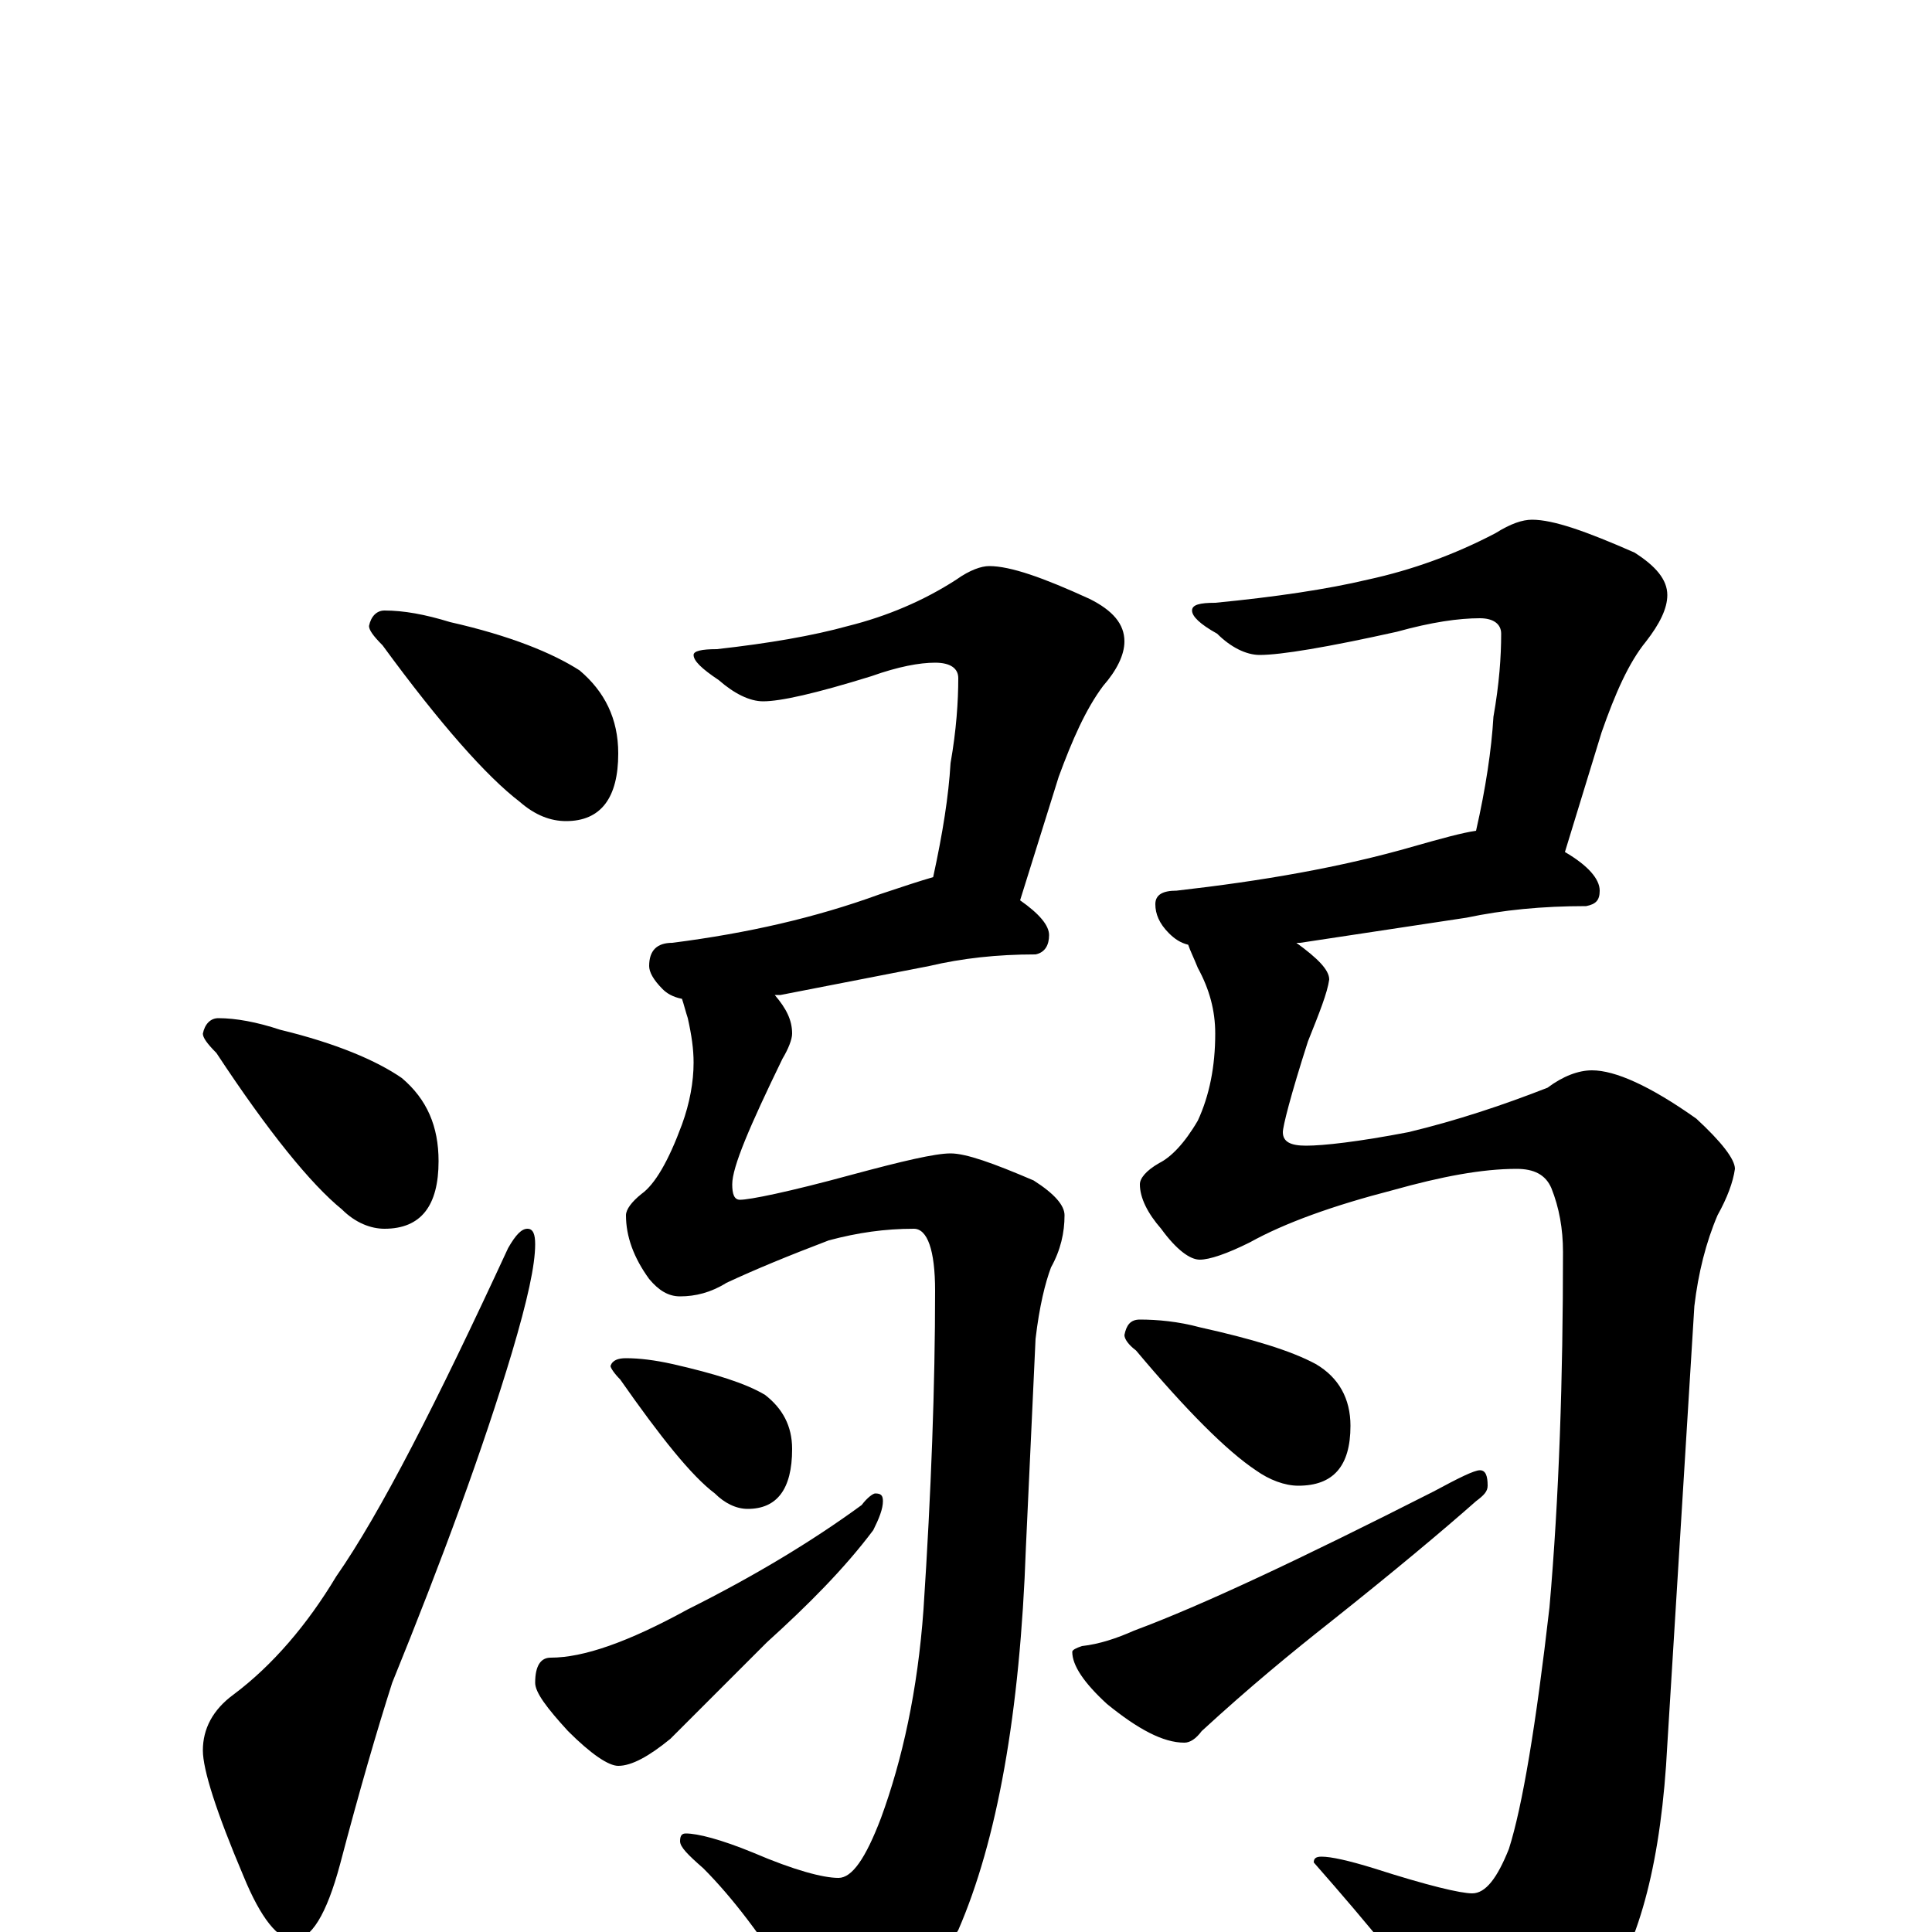 <?xml version="1.0" encoding="utf-8" ?>
<!DOCTYPE svg PUBLIC "-//W3C//DTD SVG 1.1//EN" "http://www.w3.org/Graphics/SVG/1.1/DTD/svg11.dtd">
<svg version="1.1" id="Layer_1" xmlns="http://www.w3.org/2000/svg" xmlns:xlink="http://www.w3.org/1999/xlink" x="0px" y="145px" width="1000px" height="1000px" viewBox="0 0 1000 1000" enable-background="new 0 0 1000 1000" xml:space="preserve">
<g id="Layer_1">
<path id="glyph" transform="matrix(1 0 0 -1 0 1000)" d="M199,684C209,684 220,682 233,678C264,671 286,662 300,653C313,642 320,628 320,610C320,587 311,575 293,575C285,575 277,578 269,585C252,598 228,625 198,666C193,671 191,674 191,676C192,681 195,684 199,684M113,473C122,473 133,471 145,467C174,460 195,451 208,442C221,431 227,417 227,399C227,376 218,364 199,364C192,364 184,367 177,374C161,387 139,414 112,455C107,460 105,463 105,465C106,470 109,473 113,473M273,364C276,364 277,361 277,356C277,345 273,327 265,300C250,250 229,193 203,129C195,104 186,73 176,35C169,9 161,-4 152,-4C144,-4 135,7 126,29C112,62 105,84 105,94C105,105 110,115 121,123C141,138 159,159 174,184C197,217 226,274 263,354C267,361 270,364 273,364M512,707C523,707 540,701 564,690C576,684 582,677 582,668C582,661 578,653 571,645C562,633 555,617 548,598l-20,-64C538,527 543,521 543,516C543,511 541,507 536,506C516,506 498,504 481,500l-77,-15C403,485 402,485 401,485C407,478 410,472 410,465C410,462 408,457 405,452C388,417 379,396 379,387C379,382 380,379 383,379C388,379 408,383 441,392C467,399 484,403 492,403C500,403 514,398 535,389C546,382 551,376 551,371C551,362 549,353 544,344C541,336 538,324 536,307l-5,-108C528,113 516,47 496,1C475,-33 456,-50 441,-50C430,-50 420,-43 411,-29C395,-3 379,18 364,33C356,40 352,44 352,47C352,50 353,51 355,51C361,51 373,48 390,41C411,32 426,28 434,28C441,28 448,38 456,59C467,89 475,125 478,167C482,228 484,283 484,332C484,353 480,364 473,364C458,364 444,362 429,358C408,350 391,343 376,336C368,331 360,329 352,329C346,329 341,332 336,338C328,349 324,360 324,371C324,374 327,378 332,382C339,387 346,399 353,418C357,429 359,440 359,450C359,457 358,464 356,473C355,476 354,480 353,483C348,484 345,486 343,488C338,493 336,497 336,500C336,508 340,512 348,512C387,517 422,525 455,537C467,541 476,544 483,546C488,569 491,588 492,605C495,622 496,637 496,649C496,654 492,657 484,657C476,657 465,655 451,650C422,641 404,637 395,637C388,637 380,641 372,648C363,654 359,658 359,661C359,663 363,664 371,664C398,667 421,671 439,676C459,681 478,689 495,700C502,705 508,707 512,707M324,297C331,297 339,296 348,294C370,289 386,284 396,278C405,271 410,262 410,250C410,229 402,219 387,219C381,219 375,222 370,227C358,236 342,256 321,286C318,289 316,292 316,293C317,296 320,297 324,297M453,227C456,227 457,226 457,223C457,219 455,214 452,208C437,188 418,169 397,150C378,131 362,115 347,100C336,91 327,86 320,86C315,86 306,92 294,104C283,116 277,124 277,129C277,138 280,142 285,142C302,142 325,150 356,167C390,184 420,202 446,221C449,225 452,227 453,227M793,731C804,731 821,725 846,714C857,707 863,700 863,692C863,685 859,677 852,668C843,657 836,641 829,621l-19,-62C822,552 828,545 828,539C828,534 826,532 821,531C798,531 778,529 759,525l-86,-13C672,512 672,512 671,512C682,504 688,498 688,493C687,486 683,476 677,461C668,433 664,417 664,414C664,409 668,407 676,407C685,407 703,409 729,414C754,420 778,428 801,437C809,443 817,446 824,446C836,446 854,438 878,421C891,409 898,400 898,395C897,388 894,380 889,371C883,357 879,341 877,324l-14,-227C860,38 849,-5 830,-32C809,-57 790,-70 773,-70C764,-70 756,-64 750,-52C733,-26 709,3 680,36C680,38 681,39 684,39C689,39 698,37 711,33C739,24 756,20 762,20C769,20 775,28 781,43C788,65 795,107 802,168C807,225 809,287 809,352C809,364 807,375 803,385C800,392 794,395 785,395C767,395 746,391 721,384C690,376 665,367 647,357C635,351 626,348 621,348C616,348 609,353 601,364C594,372 590,380 590,387C590,390 593,394 600,398C606,401 613,408 620,420C626,433 629,448 629,465C629,477 626,488 620,499C618,504 616,508 615,511C611,512 608,514 605,517C600,522 598,527 598,532C598,537 602,539 609,539C653,544 694,551 732,562C746,566 757,569 764,570C769,592 772,612 773,629C776,646 777,660 777,672C777,677 773,680 766,680C755,680 741,678 723,673C687,665 663,661 652,661C645,661 637,665 630,672C621,677 617,681 617,684C617,687 621,688 629,688C660,691 687,695 708,700C731,705 753,713 774,724C782,729 788,731 793,731M590,317C599,317 610,316 621,313C648,307 668,301 681,294C693,287 699,276 699,262C699,241 690,231 672,231C665,231 657,234 650,239C635,249 614,270 588,301C584,304 582,307 582,309C583,314 585,317 590,317M766,239C769,239 770,236 770,231C770,228 768,226 764,223C747,208 722,187 688,160C669,145 647,127 622,104C619,100 616,98 613,98C602,98 589,105 573,118C561,129 555,138 555,145C555,146 557,147 560,148C569,149 578,152 587,156C622,169 673,193 742,228C755,235 763,239 766,239z"/>
</g>
</svg>

